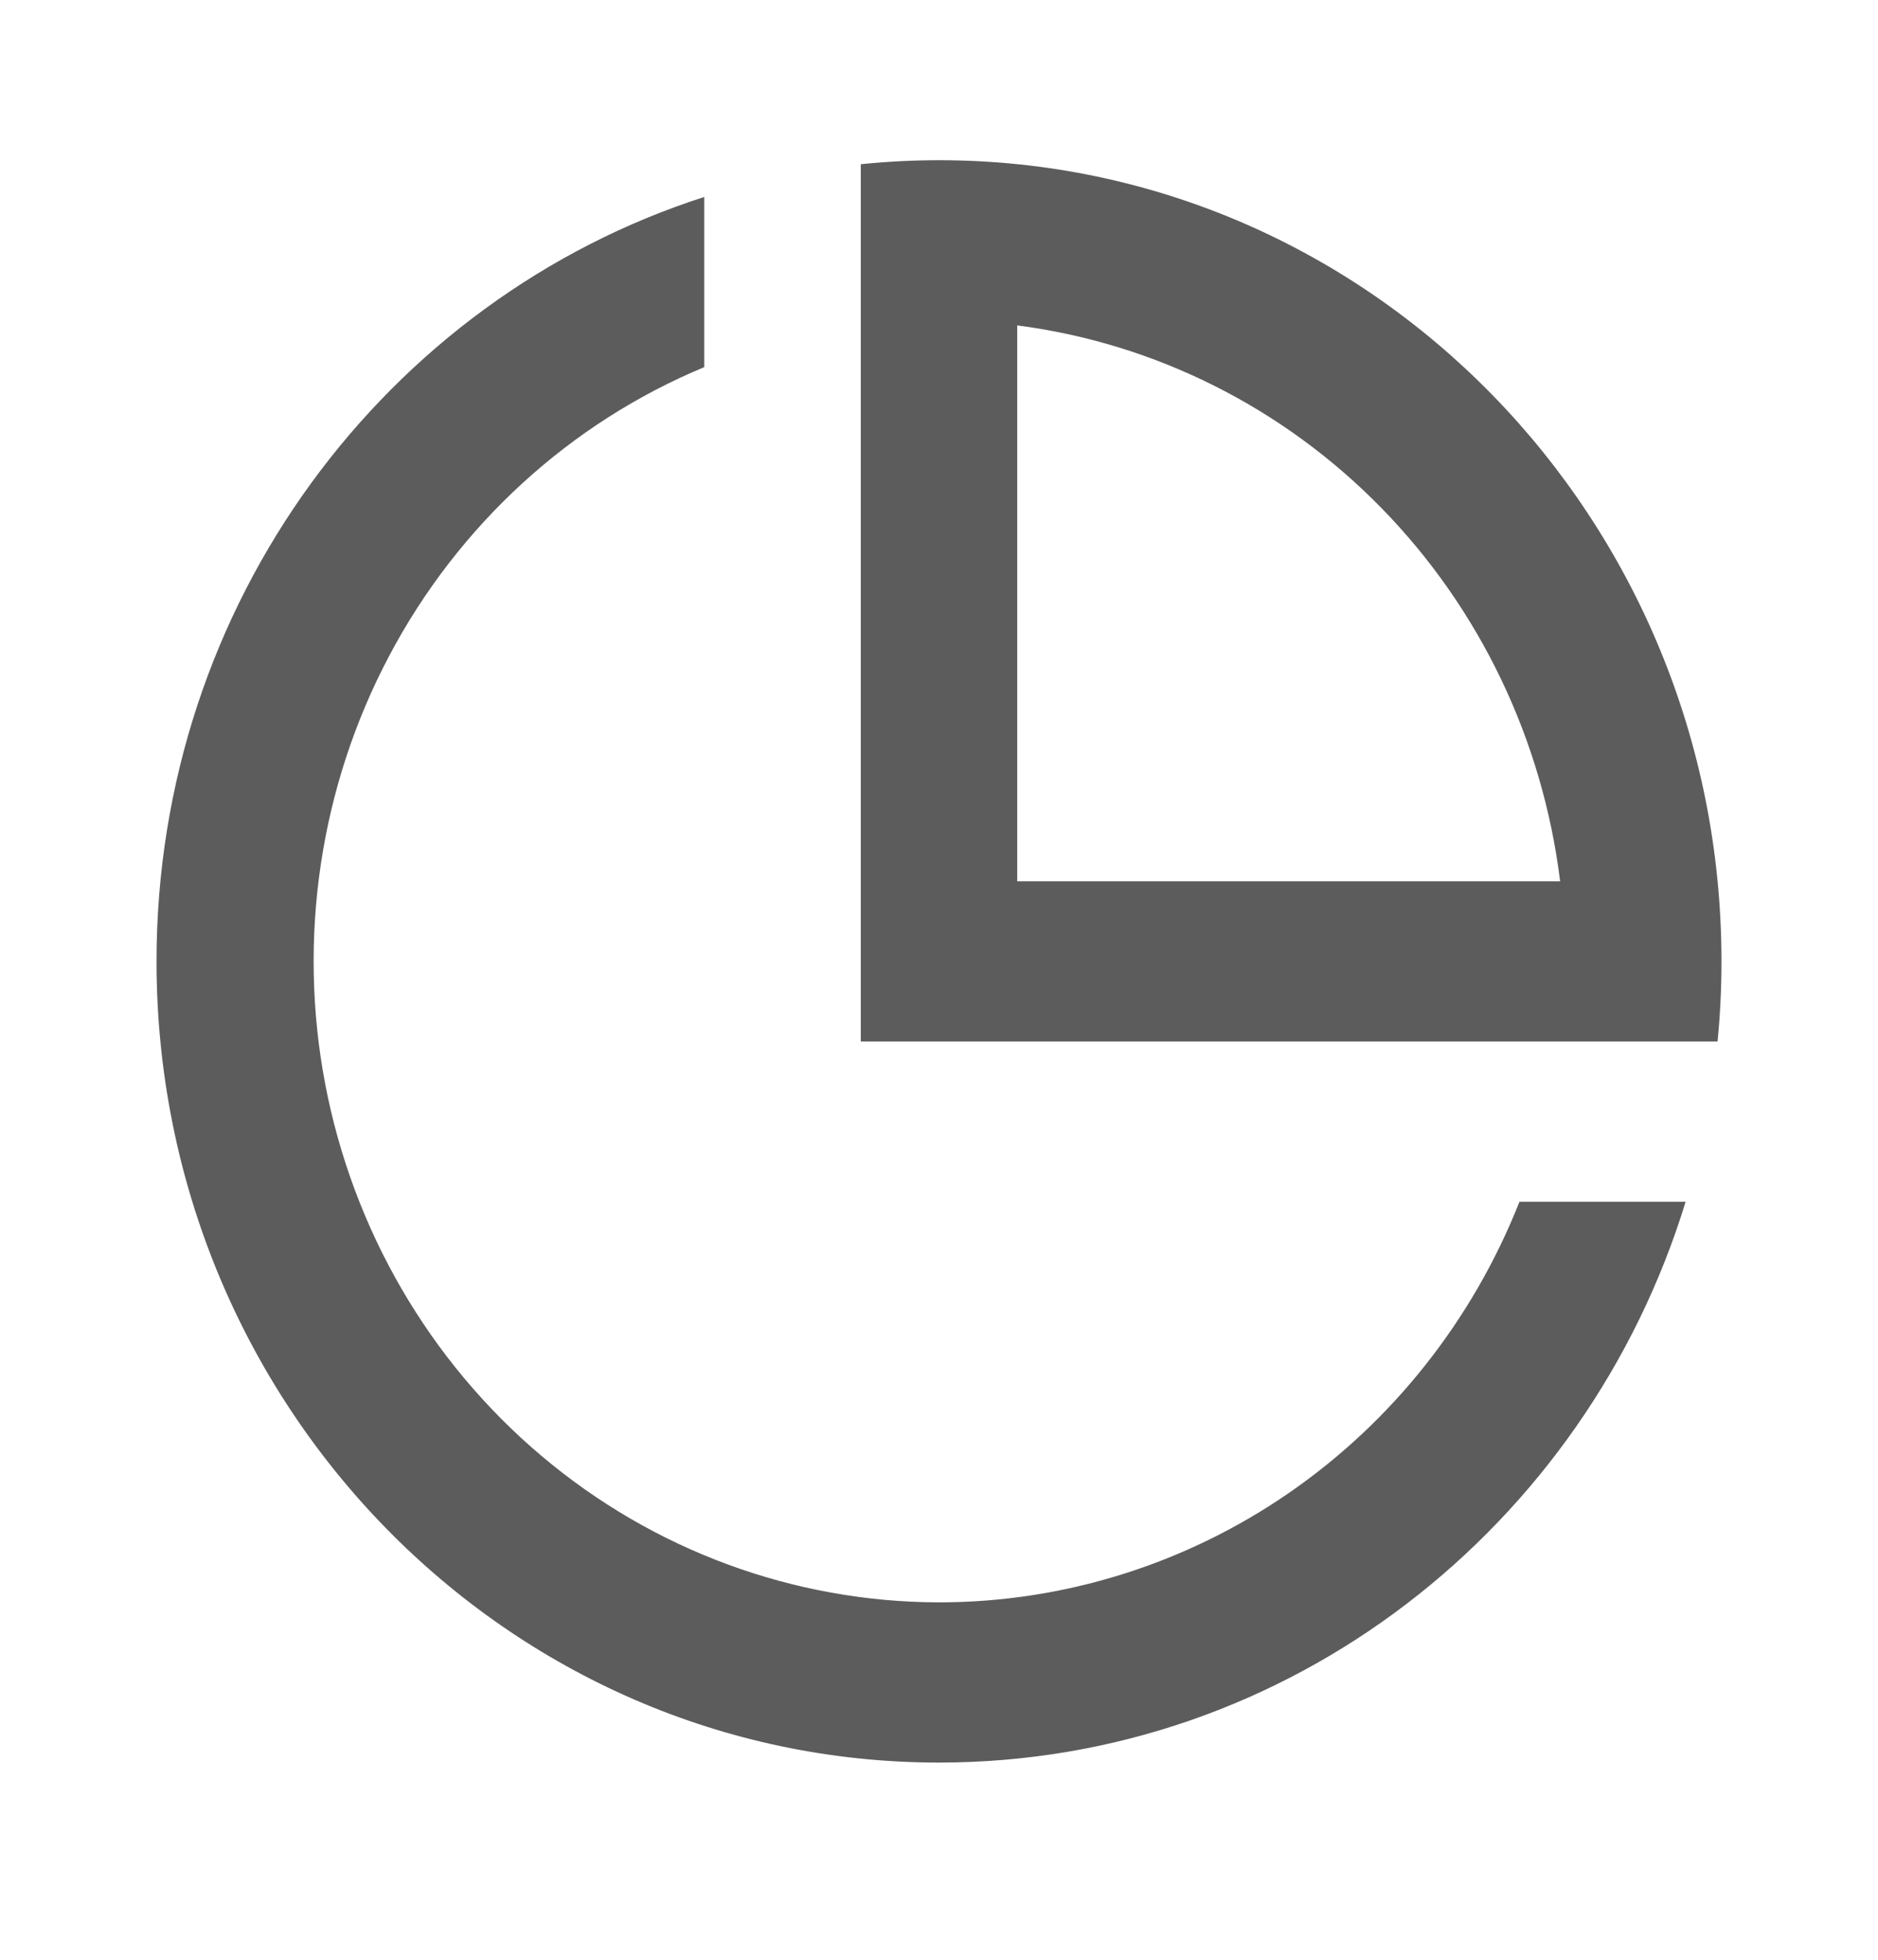 <svg width="23" height="24" viewBox="0 0 23 24" fill="none" xmlns="http://www.w3.org/2000/svg">
<path d="M11.5 21.585C6.207 21.585 1.917 17.193 1.917 11.774C1.917 7.38 4.737 3.662 8.625 2.412V4.496C6.978 5.181 5.614 6.43 4.767 8.031C3.92 9.631 3.643 11.484 3.982 13.271C4.322 15.057 5.257 16.668 6.629 17.827C8 18.986 9.722 19.62 11.5 19.623C13.027 19.623 14.52 19.156 15.787 18.282C17.053 17.408 18.036 16.167 18.609 14.717H20.644C19.424 18.698 15.791 21.585 11.5 21.585ZM21.035 12.755H10.542V2.011C10.857 1.979 11.177 1.962 11.5 1.962C16.793 1.962 21.083 6.355 21.083 11.774C21.083 12.104 21.067 12.432 21.035 12.755ZM12.458 3.985V10.793H19.107C18.894 9.063 18.125 7.456 16.921 6.224C15.717 4.991 14.147 4.204 12.458 3.985Z" fill="#5C5C5C"/>
</svg>
